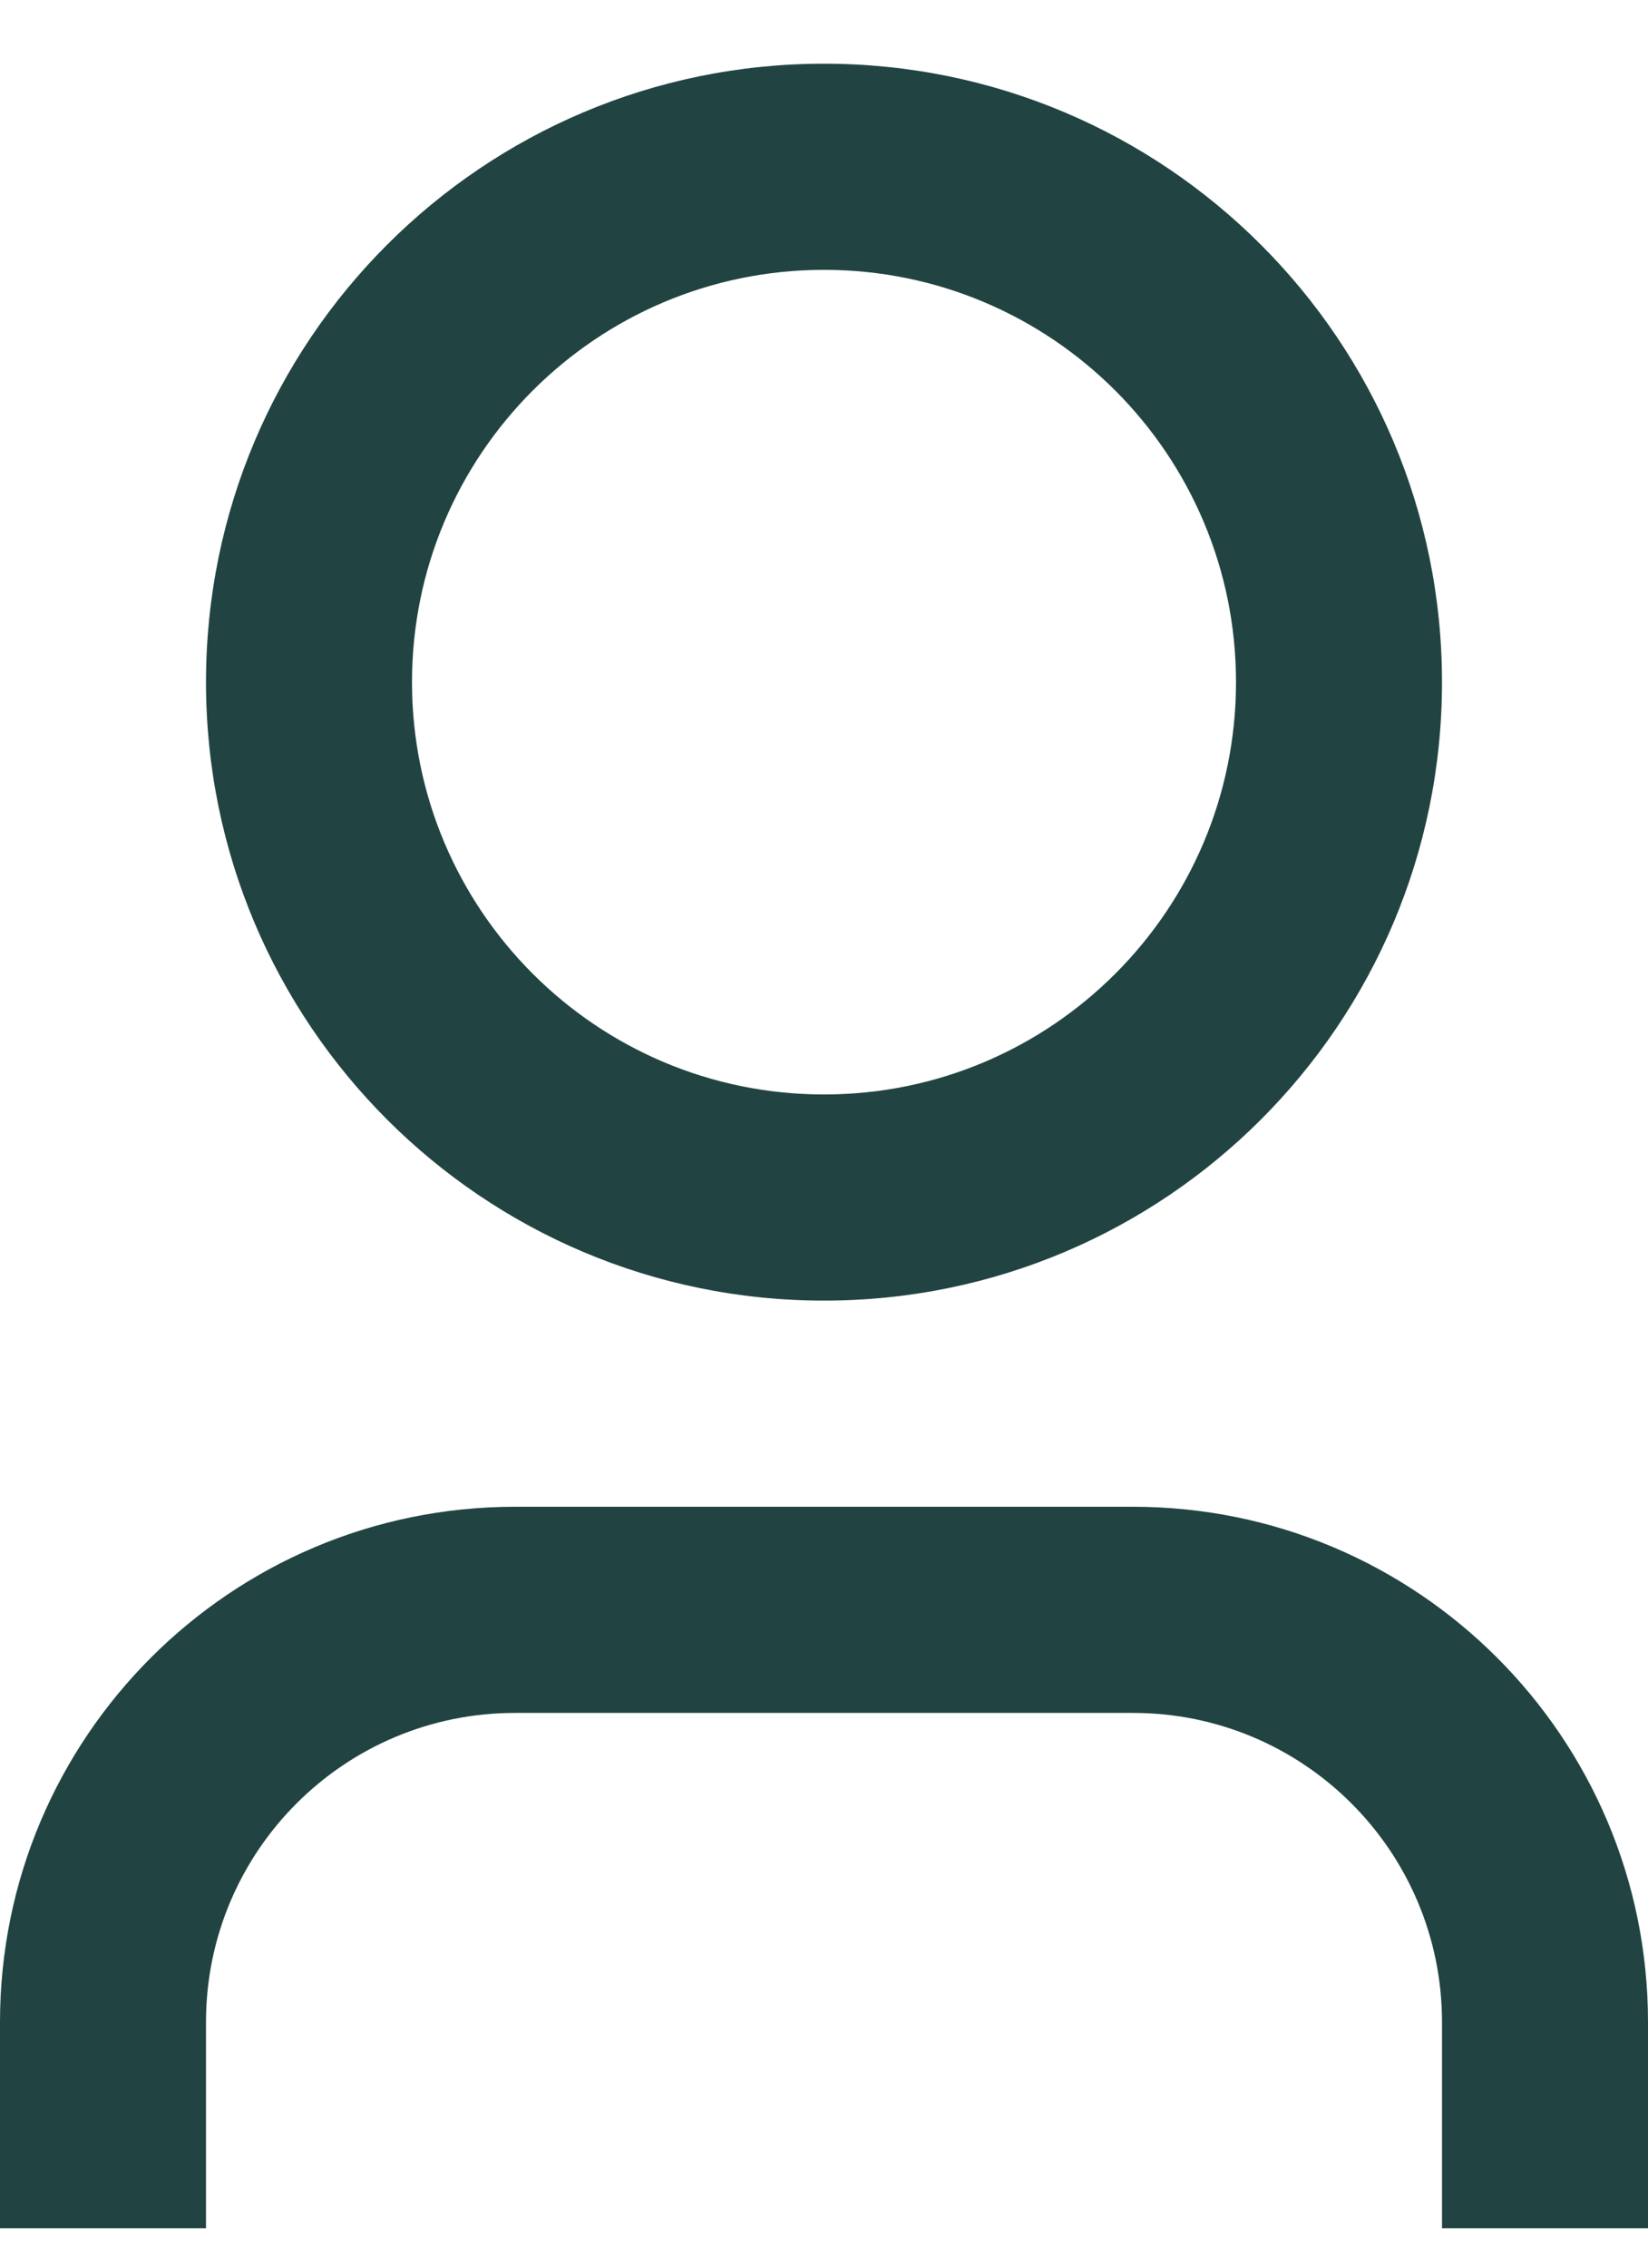 <svg width="16" height="22" viewBox="0 0 16 22" fill="none" xmlns="http://www.w3.org/2000/svg">
<path d="M16 21.618H14V19.618C14 17.961 12.657 16.618 11 16.618H5C3.343 16.618 2 17.961 2 19.618V21.618H0V19.618C0 16.857 2.239 14.618 5 14.618H11C13.761 14.618 16 16.857 16 19.618V21.618ZM8 12.618C4.686 12.618 2 9.932 2 6.618C2 3.304 4.686 0.618 8 0.618C11.314 0.618 14 3.304 14 6.618C14 9.932 11.314 12.618 8 12.618ZM8 10.618C10.209 10.618 12 8.827 12 6.618C12 4.409 10.209 2.618 8 2.618C5.791 2.618 4 4.409 4 6.618C4 8.827 5.791 10.618 8 10.618Z" fill="#214442"/>
</svg>
